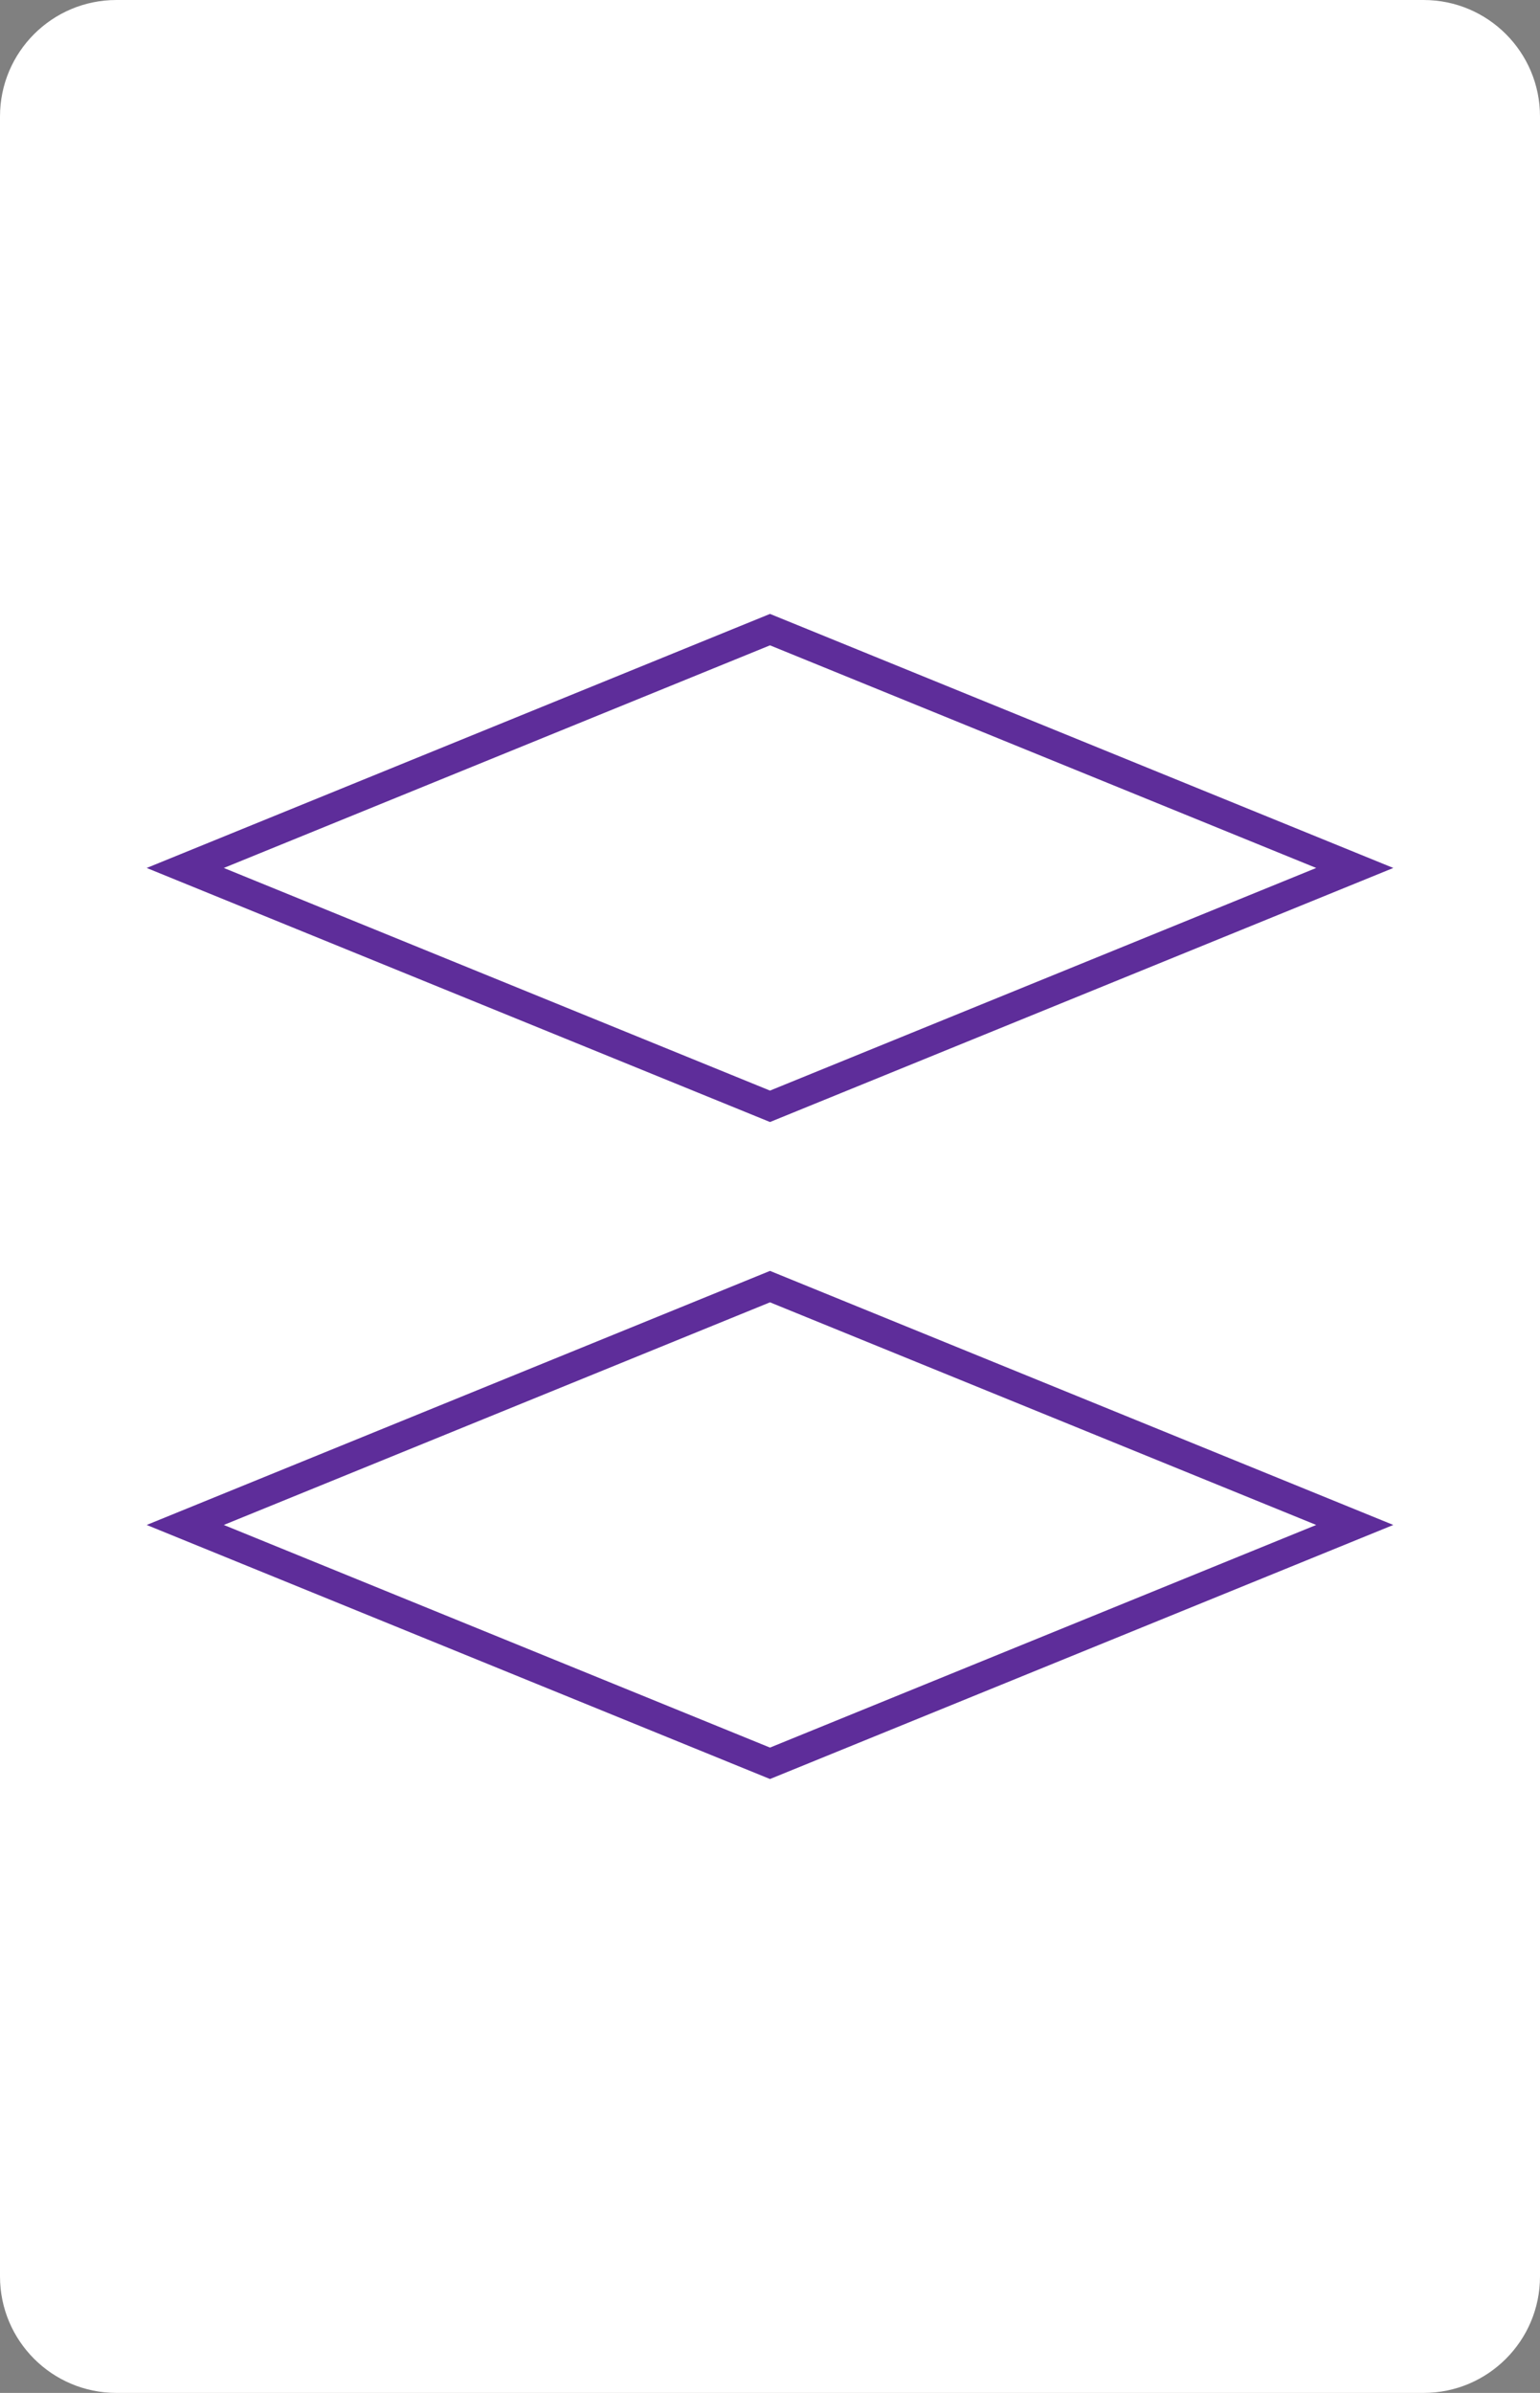 <?xml version="1.0" encoding="utf-8"?>
<!-- Generator: Adobe Illustrator 16.0.0, SVG Export Plug-In . SVG Version: 6.00 Build 0)  -->
<!DOCTYPE svg PUBLIC "-//W3C//DTD SVG 1.1//EN" "http://www.w3.org/Graphics/SVG/1.1/DTD/svg11.dtd">
<svg version="1.1" id="Layer_1" xmlns="http://www.w3.org/2000/svg" xmlns:xlink="http://www.w3.org/1999/xlink" x="0px" y="0px"
	 width="158.74px" height="246.61px" viewBox="0 0 158.74 246.61" enable-background="new 0 0 158.74 246.61" xml:space="preserve">
<rect x="0" y="0" width="158.74" height="246.61" fill="#808080" stroke="none"/>
<path fill="#FFFFFF" d="M158.74,234.61c0,6.627-5.373,12-12,12H12c-6.628,0-12-5.373-12-12V12C0,5.373,5.372,0,12,0h134.74
	c6.627,0,12,5.373,12,12V234.61z"/>
<g>
	<polygon fill="none" stroke="#5E2D9A" stroke-width="3" stroke-miterlimit="10" points="79.37,114.014 19.094,89.451 79.37,64.888 
		139.646,89.451 	"/>
	<polygon fill="none" stroke="#5E2D9A" stroke-width="3" stroke-miterlimit="10" points="79.37,181.723 19.094,157.159 
		79.37,132.596 139.646,157.159 	"/>
</g>
</svg>
